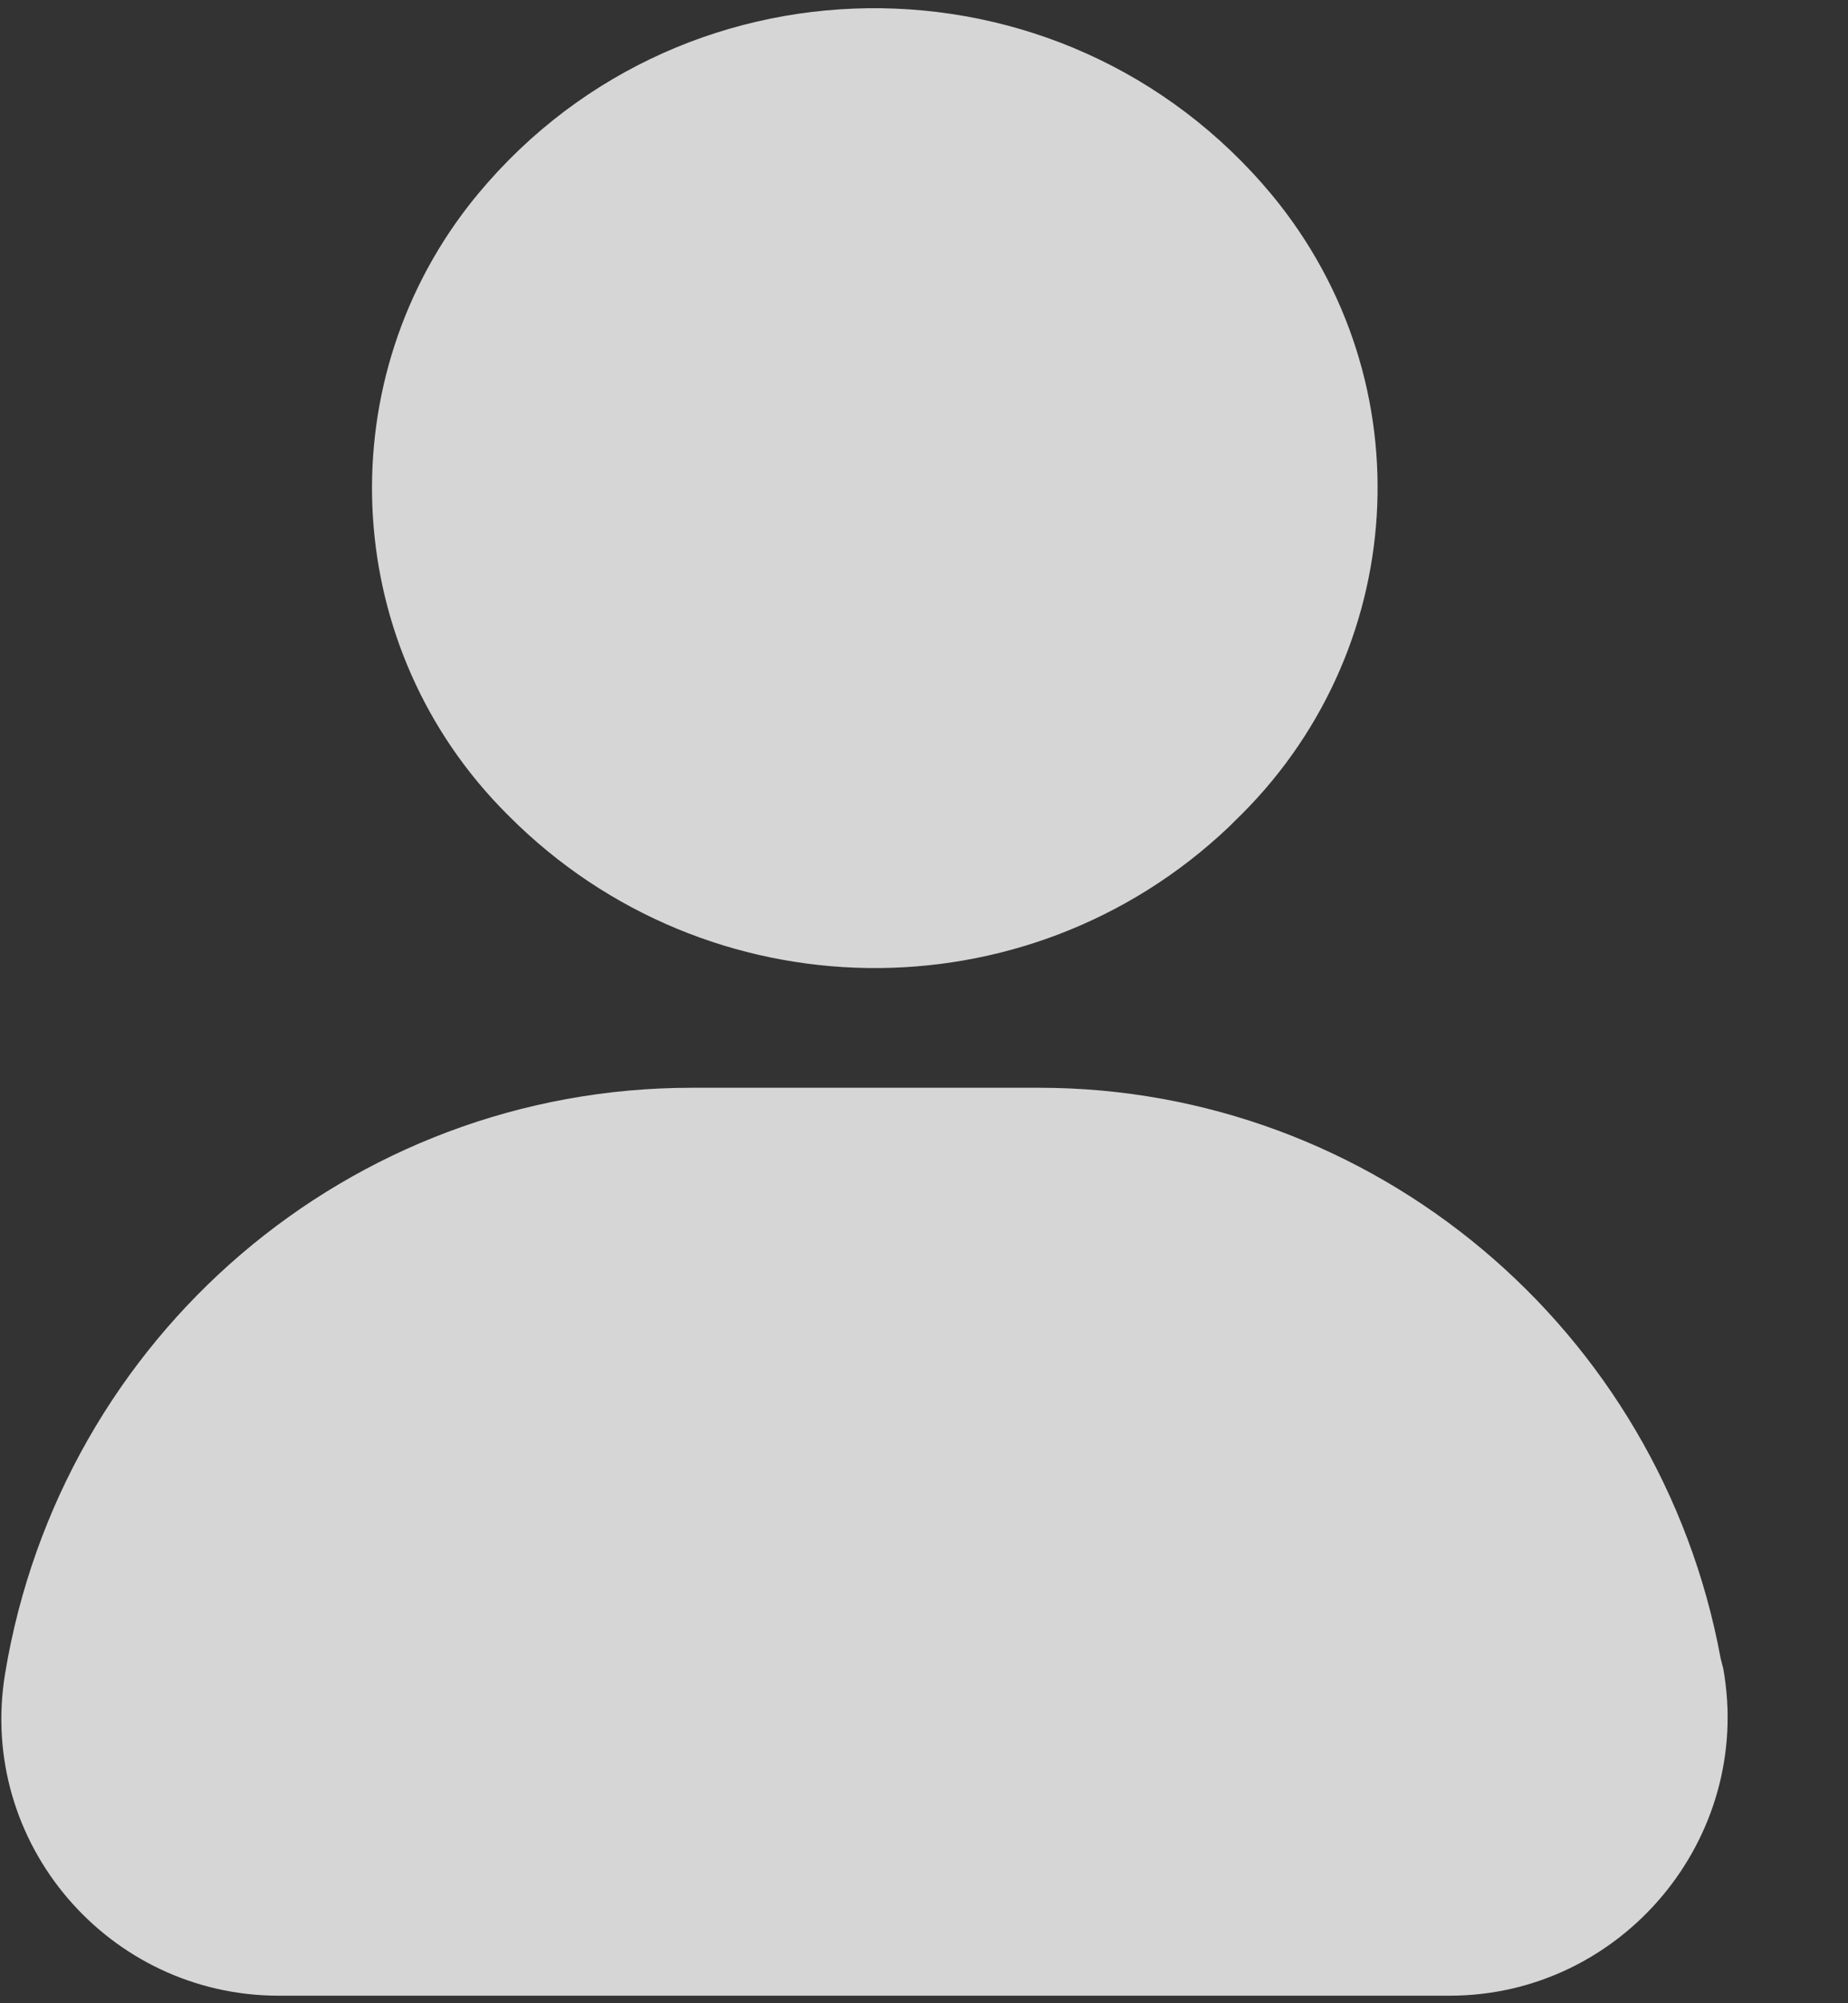 <?xml version="1.0" encoding="UTF-8" standalone="no"?>
<svg width="12px" height="13px" viewBox="0 0 12 13" version="1.1" xmlns="http://www.w3.org/2000/svg" xmlns:xlink="http://www.w3.org/1999/xlink">
    <rect x="0" y="0" width="12" height="13" fill="#333333" stroke="none"/>
    <!-- Generator: Sketch 42 (36781) - http://www.bohemiancoding.com/sketch -->
    <title>noun_415727_cc</title>
    <desc>Created with Sketch.</desc>
    <defs></defs>
    <g id="Page-1" stroke="none" stroke-width="1" fill="none" fill-rule="evenodd" opacity="0.8">
        <g id="login" transform="translate(-367, -314)" fill="#FFFFFF">
            <g id="login-field" transform="translate(352, 300)">
                <g id="noun_415727_cc" transform="translate(15, 14)">
                    <path d="M11.173,10.762 C10.778,8.623 8.919,7.059 6.747,7.059 L4.492,7.059 C2.271,7.059 0.395,8.672 0.033,10.861 L0.033,10.861 C-0.148,11.963 0.708,12.951 1.81,12.951 L9.413,12.951 C10.532,12.951 11.387,11.93 11.19,10.828 L11.173,10.762 L11.173,10.762 Z" id="Shape"></path>
                    <path d="M3.308,5.299 C4.591,6.582 6.665,6.615 7.981,5.365 L8.014,5.332 C9.149,4.246 9.265,2.485 8.261,1.267 L8.261,1.267 C6.895,-0.378 4.361,-0.346 3.044,1.333 L3.044,1.333 C2.123,2.518 2.222,4.213 3.291,5.282 L3.308,5.299 L3.308,5.299 Z" id="Shape"></path>
                </g>
            </g>
        </g>
    </g>
</svg>